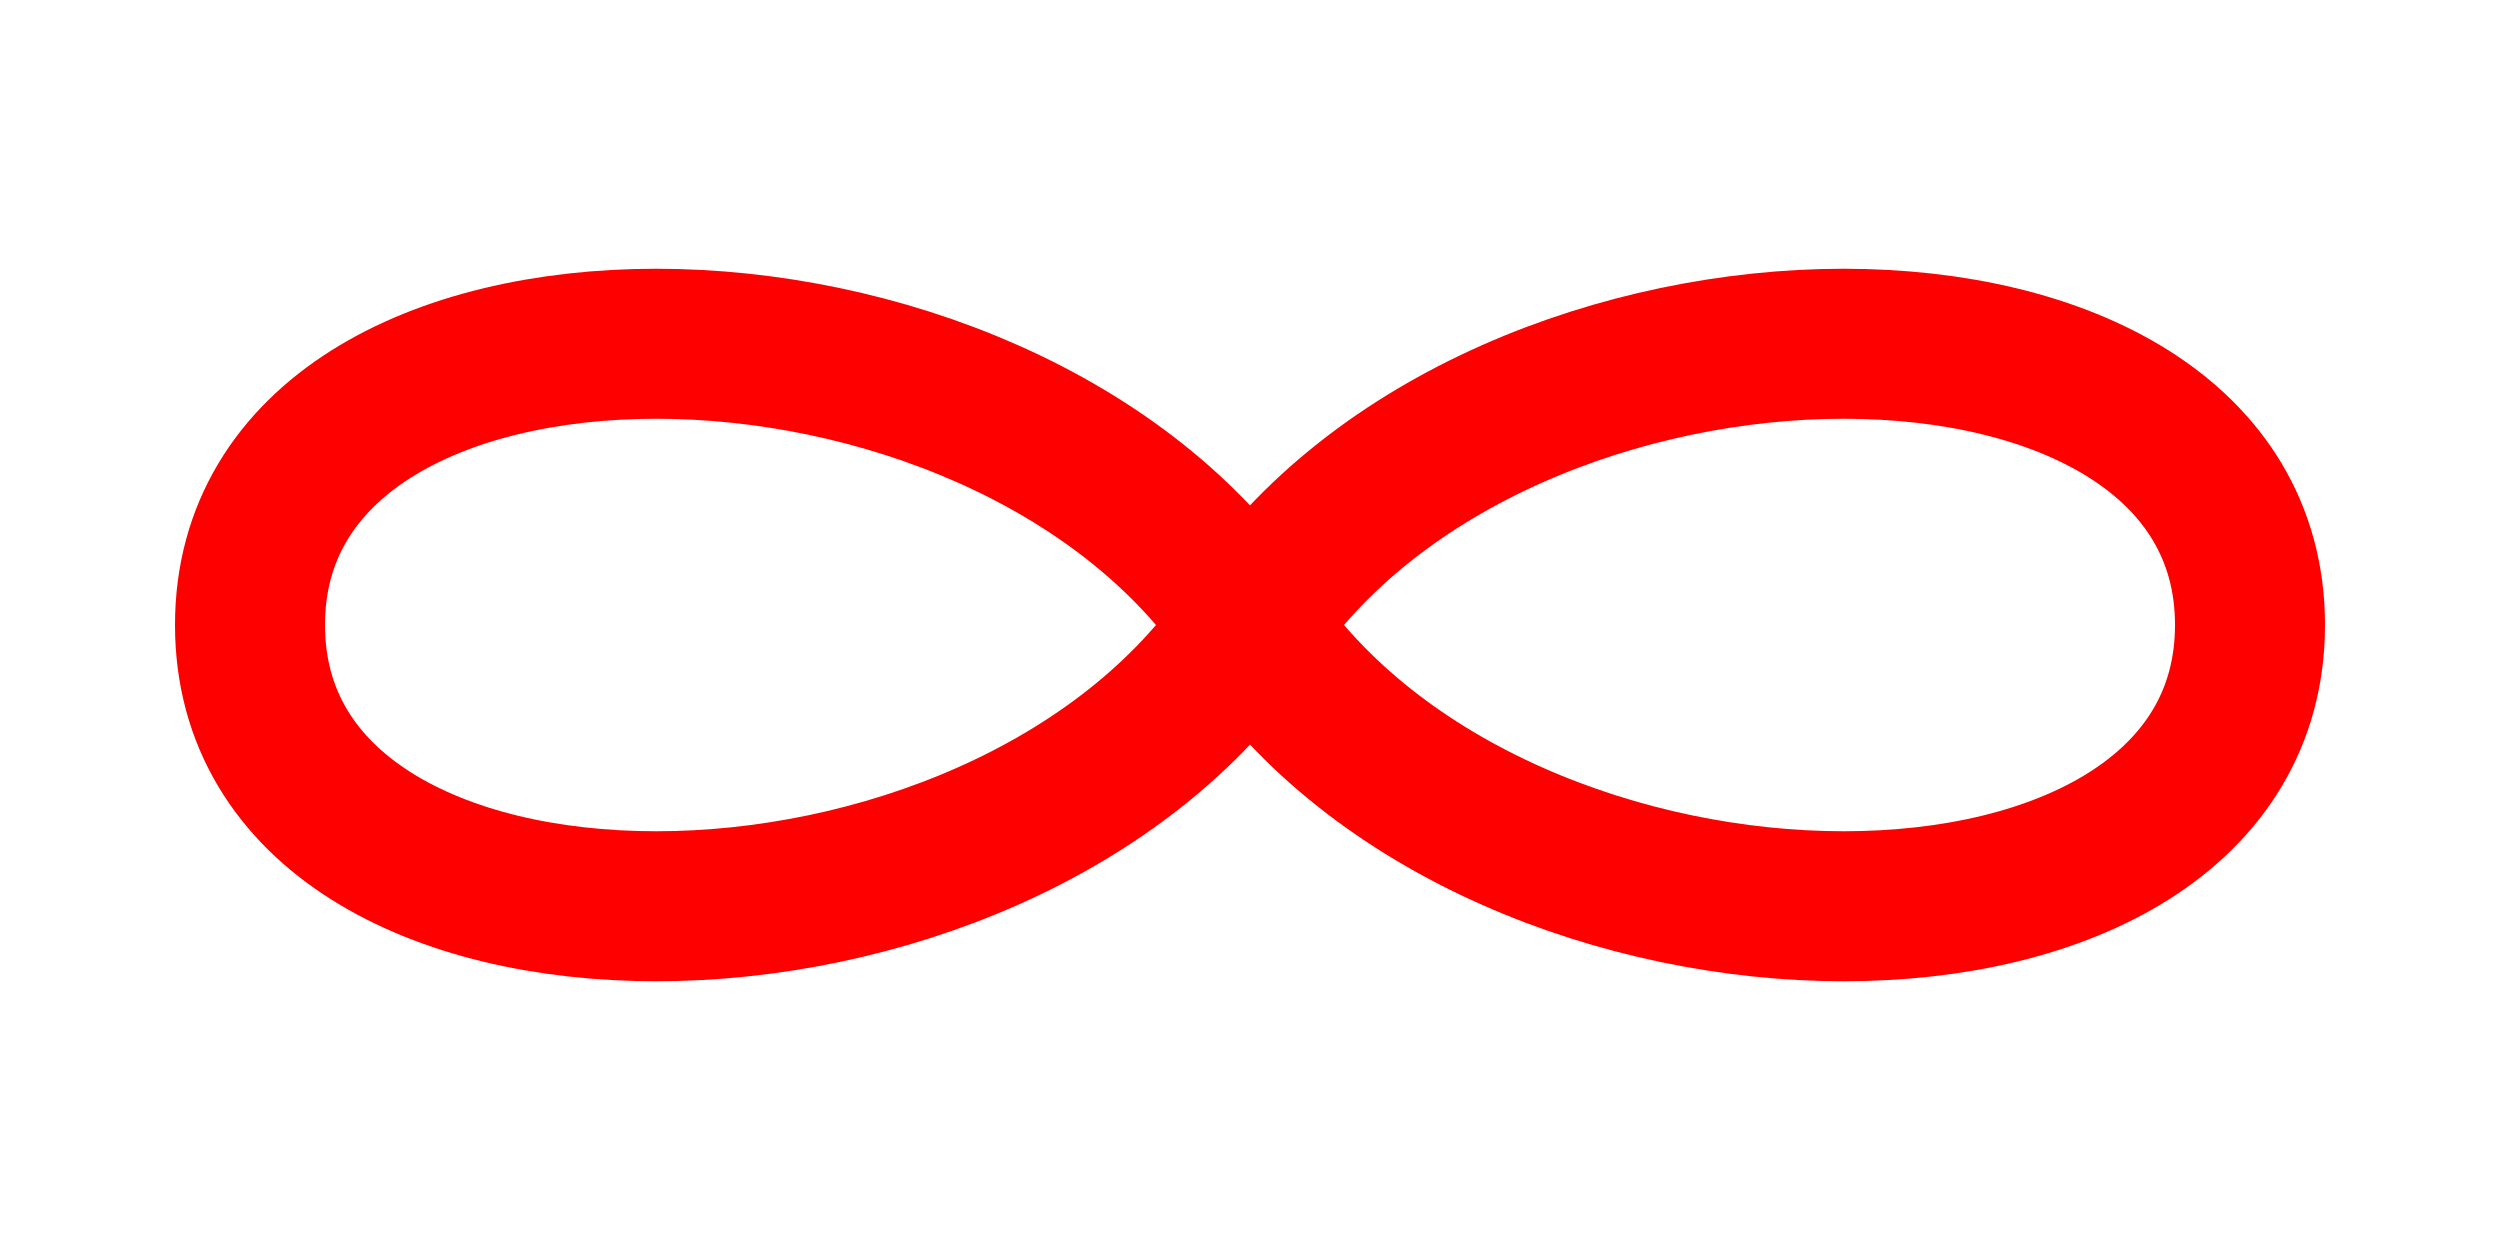 <svg xmlns="http://www.w3.org/2000/svg" viewBox="0 0 100 50" width="200" height="100">
  <path d="M10,25 
           C10,10 40,10 50,25 
           C60,40 90,40 90,25 
           C90,10 60,10 50,25 
           C40,40 10,40 10,25" 
        stroke="red" 
        stroke-width="6" 
        fill="none"/>
</svg>